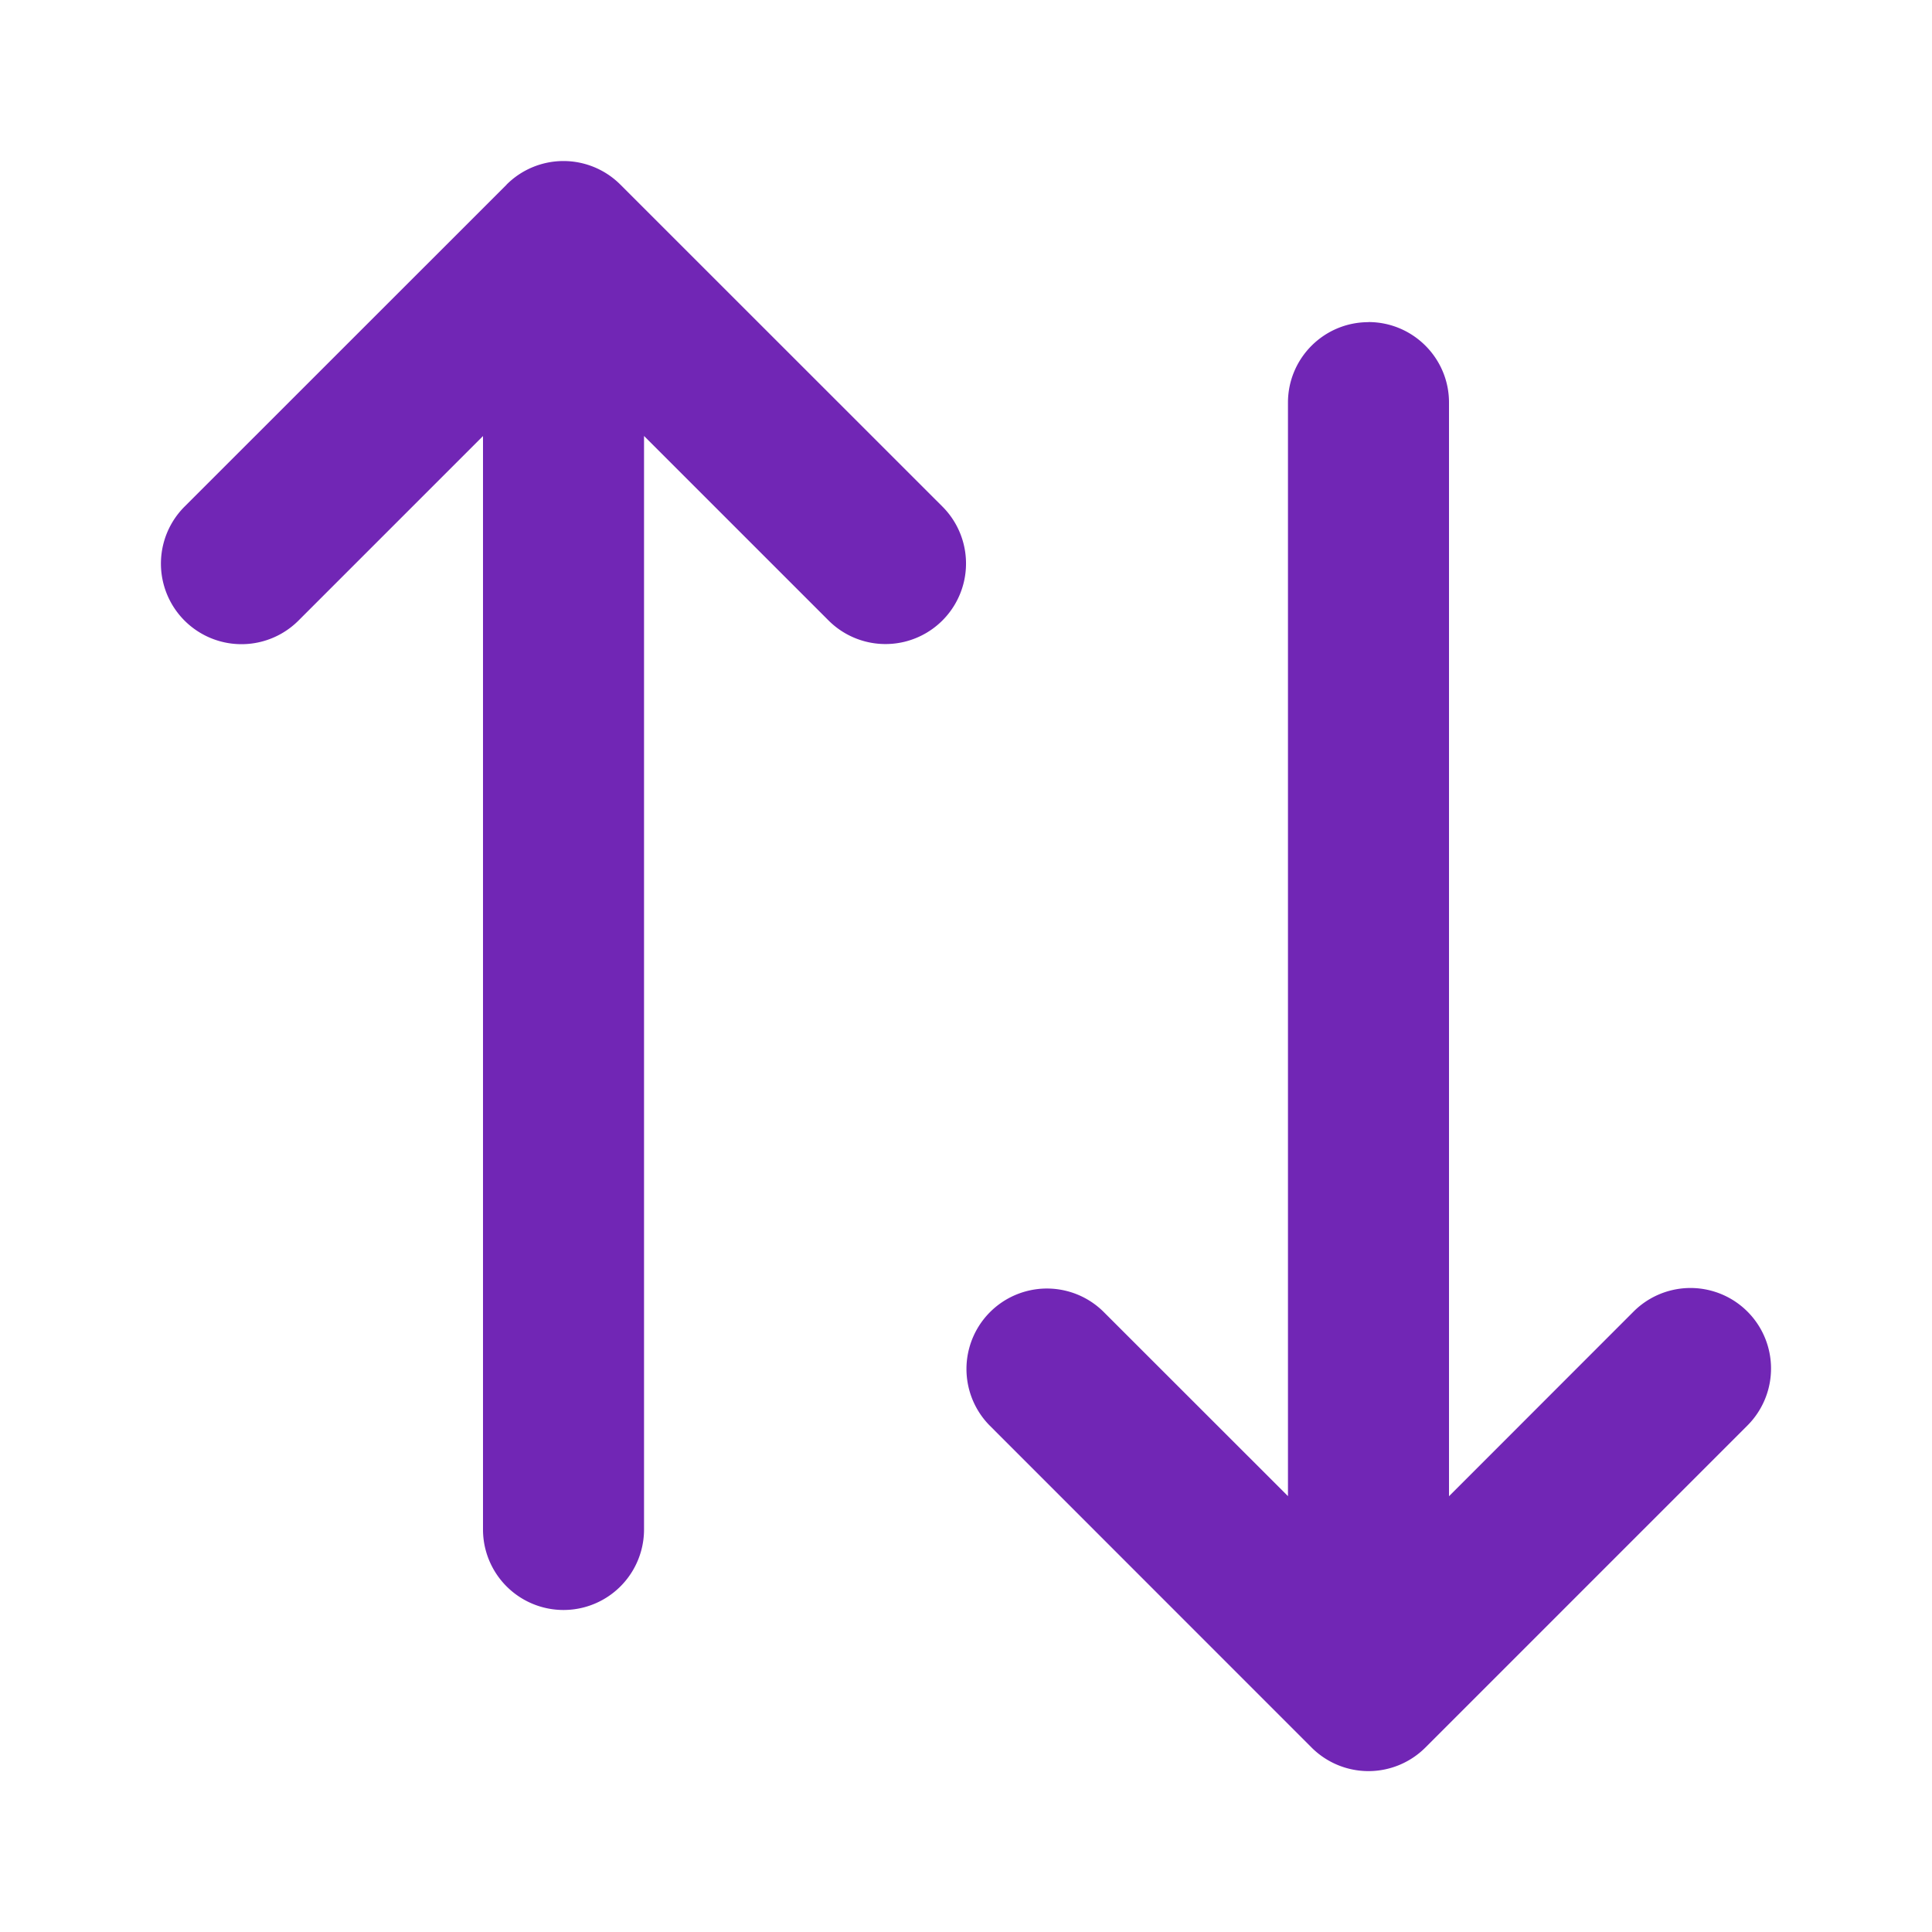 <svg width="20" height="20" fill="none" xmlns="http://www.w3.org/2000/svg"><g clip-path="url(#prefix__clip0_139_5537)"><path fill-rule="evenodd" clip-rule="evenodd" d="M5.244 1.911a.833.833 0 011.178 0l3.334 3.333a.833.833 0 11-1.179 1.179l-1.91-1.91v11.32a.833.833 0 01-1.667 0V4.514l-1.91 1.91a.833.833 0 11-1.18-1.179l3.334-3.333zm8.922 1.423c.46 0 .834.373.834.833v11.322l1.91-1.911a.833.833 0 011.18 1.178l-3.334 3.334a.833.833 0 01-1.179 0l-3.333-3.334a.833.833 0 011.178-1.178l1.911 1.91V4.168c0-.46.373-.833.833-.833z" fill="#7126B5"/></g><defs><clipPath id="prefix__clip0_139_5537"><path fill="#fff" transform="translate(1.667 1.667)" d="M0 0h16.667v16.667H0z"/></clipPath></defs></svg>